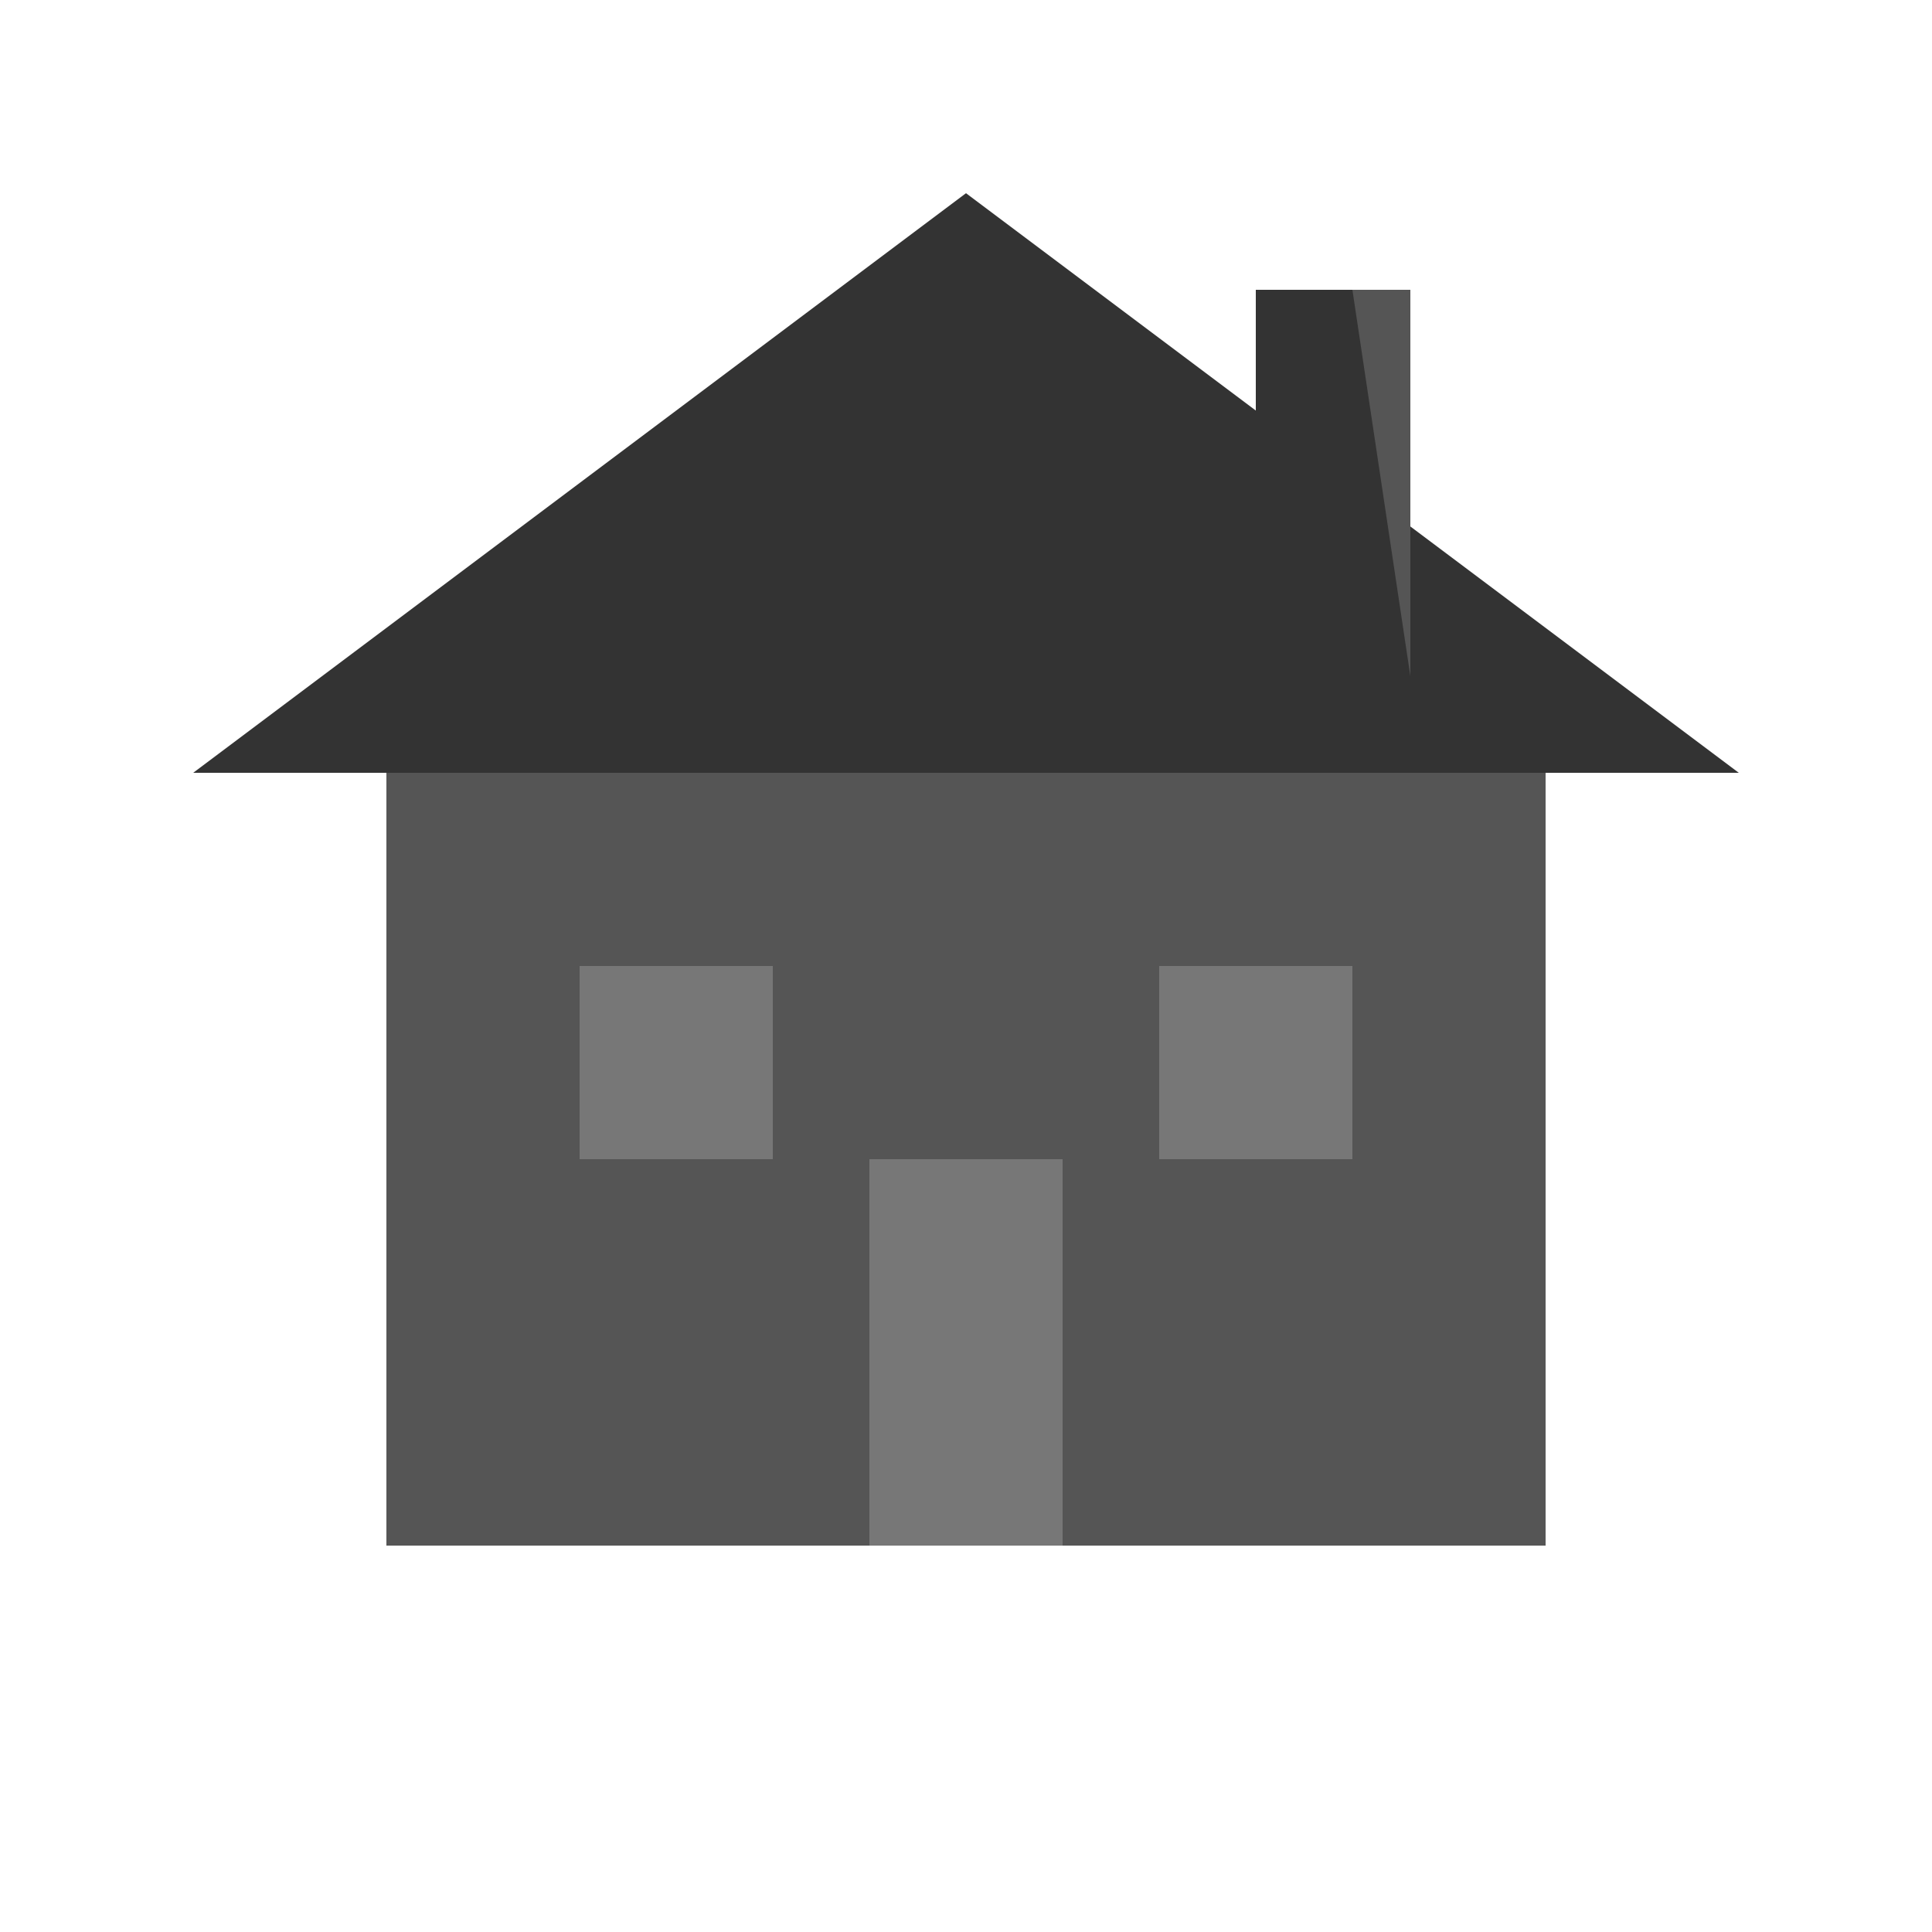 <svg xmlns="http://www.w3.org/2000/svg" viewBox="0 0 100 100" width="100" height="100">
  <!-- House base -->
  <rect x="20" y="40" width="60" height="40" fill="#555"/>
  <!-- Roof -->
  <polygon points="10,40 50,10 90,40" fill="#333"/>
  <!-- Chimney -->
  <rect x="65" y="15" width="8" height="20" fill="#555"/>
  <polygon points="65,15 65,35 73,35 70,15" fill="#333"/>
  <!-- Door -->
  <rect x="45" y="60" width="10" height="20" fill="#777"/>
  <!-- Windows -->
  <rect x="30" y="50" width="10" height="10" fill="#777"/>
  <rect x="60" y="50" width="10" height="10" fill="#777"/>
</svg>
